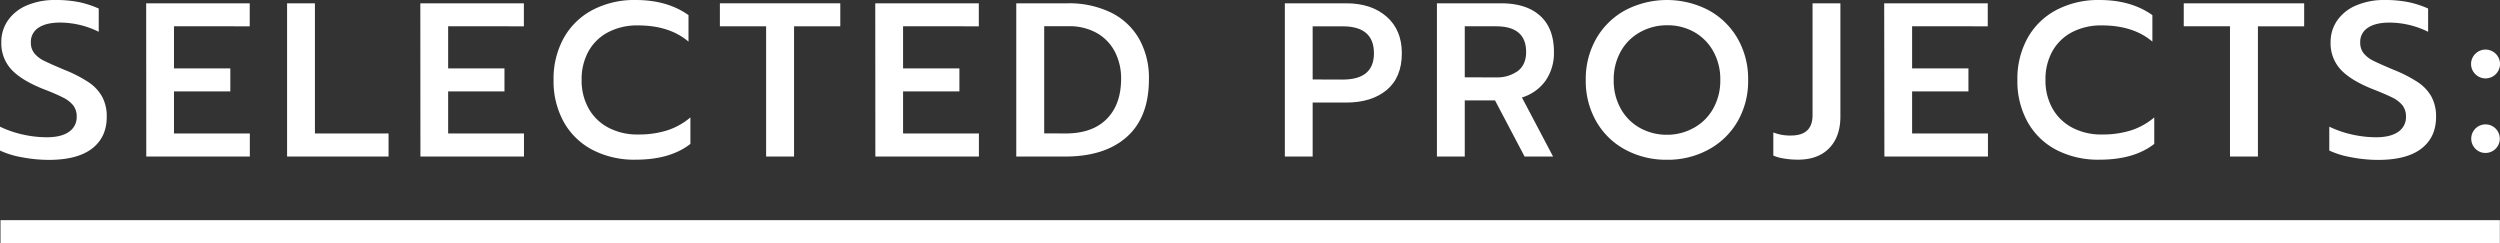 <svg xmlns="http://www.w3.org/2000/svg" viewBox="0 0 1038.12 100.97"><rect x="0" y="0" width="1038.12" height="100.97" fill="#333333" stroke="none"/><defs><style>.cls-1{fill:#fff;}</style></defs><title>projects_1</title><g id="Layer_2" data-name="Layer 2"><g id="Layer_1-2" data-name="Layer 1"><path class="cls-1" d="M9.05,65.29A36.35,36.35,0,0,1,0,62.52V52.6a43.31,43.31,0,0,0,9.55,3.28A46,46,0,0,0,19.38,57q6.1,0,9.28-2.28a7.29,7.29,0,0,0,3.19-6.28,7.4,7.4,0,0,0-1.46-4.69,12.31,12.31,0,0,0-4.28-3.28Q23.3,39,17.47,36.76q-8.92-3.64-12.92-8.1a16,16,0,0,1-4-11.1A15.56,15.56,0,0,1,3.37,8.37a18.14,18.14,0,0,1,7.92-6.19A29.57,29.57,0,0,1,23,0a48.75,48.75,0,0,1,9.69.86A40.42,40.42,0,0,1,41,3.55V13.2A36.5,36.5,0,0,0,25,9.37q-5.82,0-9,2.14a6.87,6.87,0,0,0-3.18,6.05,7,7,0,0,0,1.46,4.6,11.87,11.87,0,0,0,3.87,3q2.41,1.23,8.69,3.87A55.25,55.25,0,0,1,36.9,34.22a17.49,17.49,0,0,1,5.55,6,17.16,17.16,0,0,1,1.87,8.33q0,8.46-6.1,13.15t-18,4.69A59.67,59.67,0,0,1,9.05,65.29Z"/><path class="cls-1" d="M60.7,1.37h43v9.55H72.25V28.39H95.64v9.56H72.25V55.42h31.49V65h-43Z"/><path class="cls-1" d="M119.21,1.37h11.56V55.42h30.58V65H119.21Z"/><path class="cls-1" d="M174.54,1.37h43v9.55H186.09V28.39h23.39v9.56H186.09V55.42h31.49V65h-43Z"/><path class="cls-1" d="M246.15,62.29a29,29,0,0,1-12-11.56,34.77,34.77,0,0,1-4.28-17.52,34.77,34.77,0,0,1,4.28-17.52,29.31,29.31,0,0,1,12-11.6A37.35,37.35,0,0,1,263.9,0q13.19,0,22,6.28v11q-7.92-6.73-21-6.73a26,26,0,0,0-12.28,2.78,19.89,19.89,0,0,0-8.19,7.87,23.8,23.8,0,0,0-2.91,12,23.5,23.5,0,0,0,3,12,20.17,20.17,0,0,0,8.24,7.87,25.8,25.8,0,0,0,12.19,2.78,39.44,39.44,0,0,0,12-1.68,28.62,28.62,0,0,0,9.74-5.41v11q-8.37,6.55-22.75,6.55A37.7,37.7,0,0,1,246.15,62.29Z"/><path class="cls-1" d="M318.13,10.92h-19.2V1.37h50v9.55h-19.2V65H318.13Z"/><path class="cls-1" d="M363.45,1.37h43v9.55H375V28.39h23.39v9.56H375V55.42h31.49V65h-43Z"/><path class="cls-1" d="M422,1.37h21.29a39.84,39.84,0,0,1,18,3.82A27.29,27.29,0,0,1,473,16.11a32.93,32.93,0,0,1,4.09,16.74q0,15.83-9.19,24T442.25,65H422Zm20.48,54.05q11.1,0,17.06-6t6-16.61a24,24,0,0,0-2.64-11.42,19,19,0,0,0-7.55-7.73,23.31,23.31,0,0,0-11.65-2.78h-10.1v44.5Z"/><path class="cls-1" d="M533.53,1.37H559q10.46,0,16.79,5.55t6.32,15.2q0,10-6.28,15.24t-16.93,5.23H545.08V65H533.53Zm24,31.67q13,0,13-10.92,0-11.19-13-11.19H545.08V33Z"/><path class="cls-1" d="M596.68,1.37h26.57q10.56,0,16.29,5.19t5.73,15a20.19,20.19,0,0,1-3.46,11.92,18.75,18.75,0,0,1-9.83,7L644.91,65H633.08L620.8,41.68H608.24V65H596.68Zm24.48,30.76a14.6,14.6,0,0,0,9.1-2.64q3.46-2.64,3.46-7.92,0-10.65-12.56-10.65H608.24v21.2Z"/><path class="cls-1" d="M675,62.2a30.5,30.5,0,0,1-12.1-11.69,33.61,33.61,0,0,1-4.41-17.29,33.62,33.62,0,0,1,4.41-17.29A30.84,30.84,0,0,1,675,4.19a37.43,37.43,0,0,1,34.4,0,30.86,30.86,0,0,1,12.1,11.74,33.63,33.63,0,0,1,4.41,17.29,33.38,33.38,0,0,1-4.41,17.24,30.93,30.93,0,0,1-12.1,11.69,35.29,35.29,0,0,1-17.15,4.19A35.78,35.78,0,0,1,675,62.2Zm28.35-9.1a20.59,20.59,0,0,0,8-7.92,23.59,23.59,0,0,0,3-12,23.68,23.68,0,0,0-2.91-11.87,20.61,20.61,0,0,0-7.92-8,22.41,22.41,0,0,0-11.19-2.82A22.66,22.66,0,0,0,681,13.38a20.5,20.5,0,0,0-8,8,23.67,23.67,0,0,0-2.91,11.88,23.58,23.58,0,0,0,3,12,20.48,20.48,0,0,0,8,7.92,22.74,22.74,0,0,0,11.15,2.78A22.49,22.49,0,0,0,703.33,53.1Z"/><path class="cls-1" d="M740.87,65.84a18.17,18.17,0,0,1-4.5-1.23V55a18.86,18.86,0,0,0,7.37,1.27q8.92,0,8.92-8.46V1.37h11.56v47q0,8.37-4.64,13.15t-13,4.78A34.16,34.16,0,0,1,740.87,65.84Z"/><path class="cls-1" d="M782.41,1.37h43v9.55H794V28.39h23.39v9.56H794V55.42h31.49V65h-43Z"/><path class="cls-1" d="M854,62.29a29,29,0,0,1-12-11.56,34.77,34.77,0,0,1-4.28-17.52A34.77,34.77,0,0,1,842,15.7a29.3,29.3,0,0,1,12-11.6A37.36,37.36,0,0,1,871.77,0q13.19,0,22,6.28v11q-7.92-6.73-21-6.73a26,26,0,0,0-12.29,2.78,19.89,19.89,0,0,0-8.19,7.87,23.8,23.8,0,0,0-2.91,12,23.51,23.51,0,0,0,3,12,20.17,20.17,0,0,0,8.24,7.87,25.8,25.8,0,0,0,12.19,2.78,39.44,39.44,0,0,0,12-1.68,28.61,28.61,0,0,0,9.74-5.41v11q-8.37,6.55-22.75,6.55A37.7,37.7,0,0,1,854,62.29Z"/><path class="cls-1" d="M926,10.92h-19.2V1.37h50v9.55h-19.2V65H926Z"/><path class="cls-1" d="M976.28,65.29a36.36,36.36,0,0,1-9.05-2.78V52.6a43.31,43.31,0,0,0,9.56,3.28A46,46,0,0,0,986.61,57q6.1,0,9.28-2.28a7.29,7.29,0,0,0,3.19-6.28,7.4,7.4,0,0,0-1.46-4.69,12.31,12.31,0,0,0-4.28-3.28q-2.82-1.41-8.64-3.69-8.92-3.64-12.92-8.1a16,16,0,0,1-4-11.1,15.56,15.56,0,0,1,2.82-9.19,18.14,18.14,0,0,1,7.92-6.19A29.57,29.57,0,0,1,990.25,0a48.76,48.76,0,0,1,9.69.86,40.4,40.4,0,0,1,8.33,2.68V13.2a36.5,36.5,0,0,0-16-3.82q-5.82,0-9,2.14a6.87,6.87,0,0,0-3.19,6.05,7,7,0,0,0,1.46,4.6,11.87,11.87,0,0,0,3.87,3q2.41,1.23,8.69,3.87a55.24,55.24,0,0,1,10.05,5.19,17.49,17.49,0,0,1,5.55,6,17.17,17.17,0,0,1,1.87,8.33q0,8.46-6.1,13.15t-18,4.69A59.67,59.67,0,0,1,976.28,65.29Z"/><path class="cls-1" d="M1027.88,30.8a5.93,5.93,0,0,1,0-8.46,6,6,0,0,1,10.24,4.23,6,6,0,0,1-10.24,4.23Zm0,30.94a5.93,5.93,0,1,1,4.23,1.77A5.78,5.78,0,0,1,1027.88,61.74Z"/><path class="cls-1" d="M.21,91.42H1038.06V101H.21Z"/></g></g></svg>